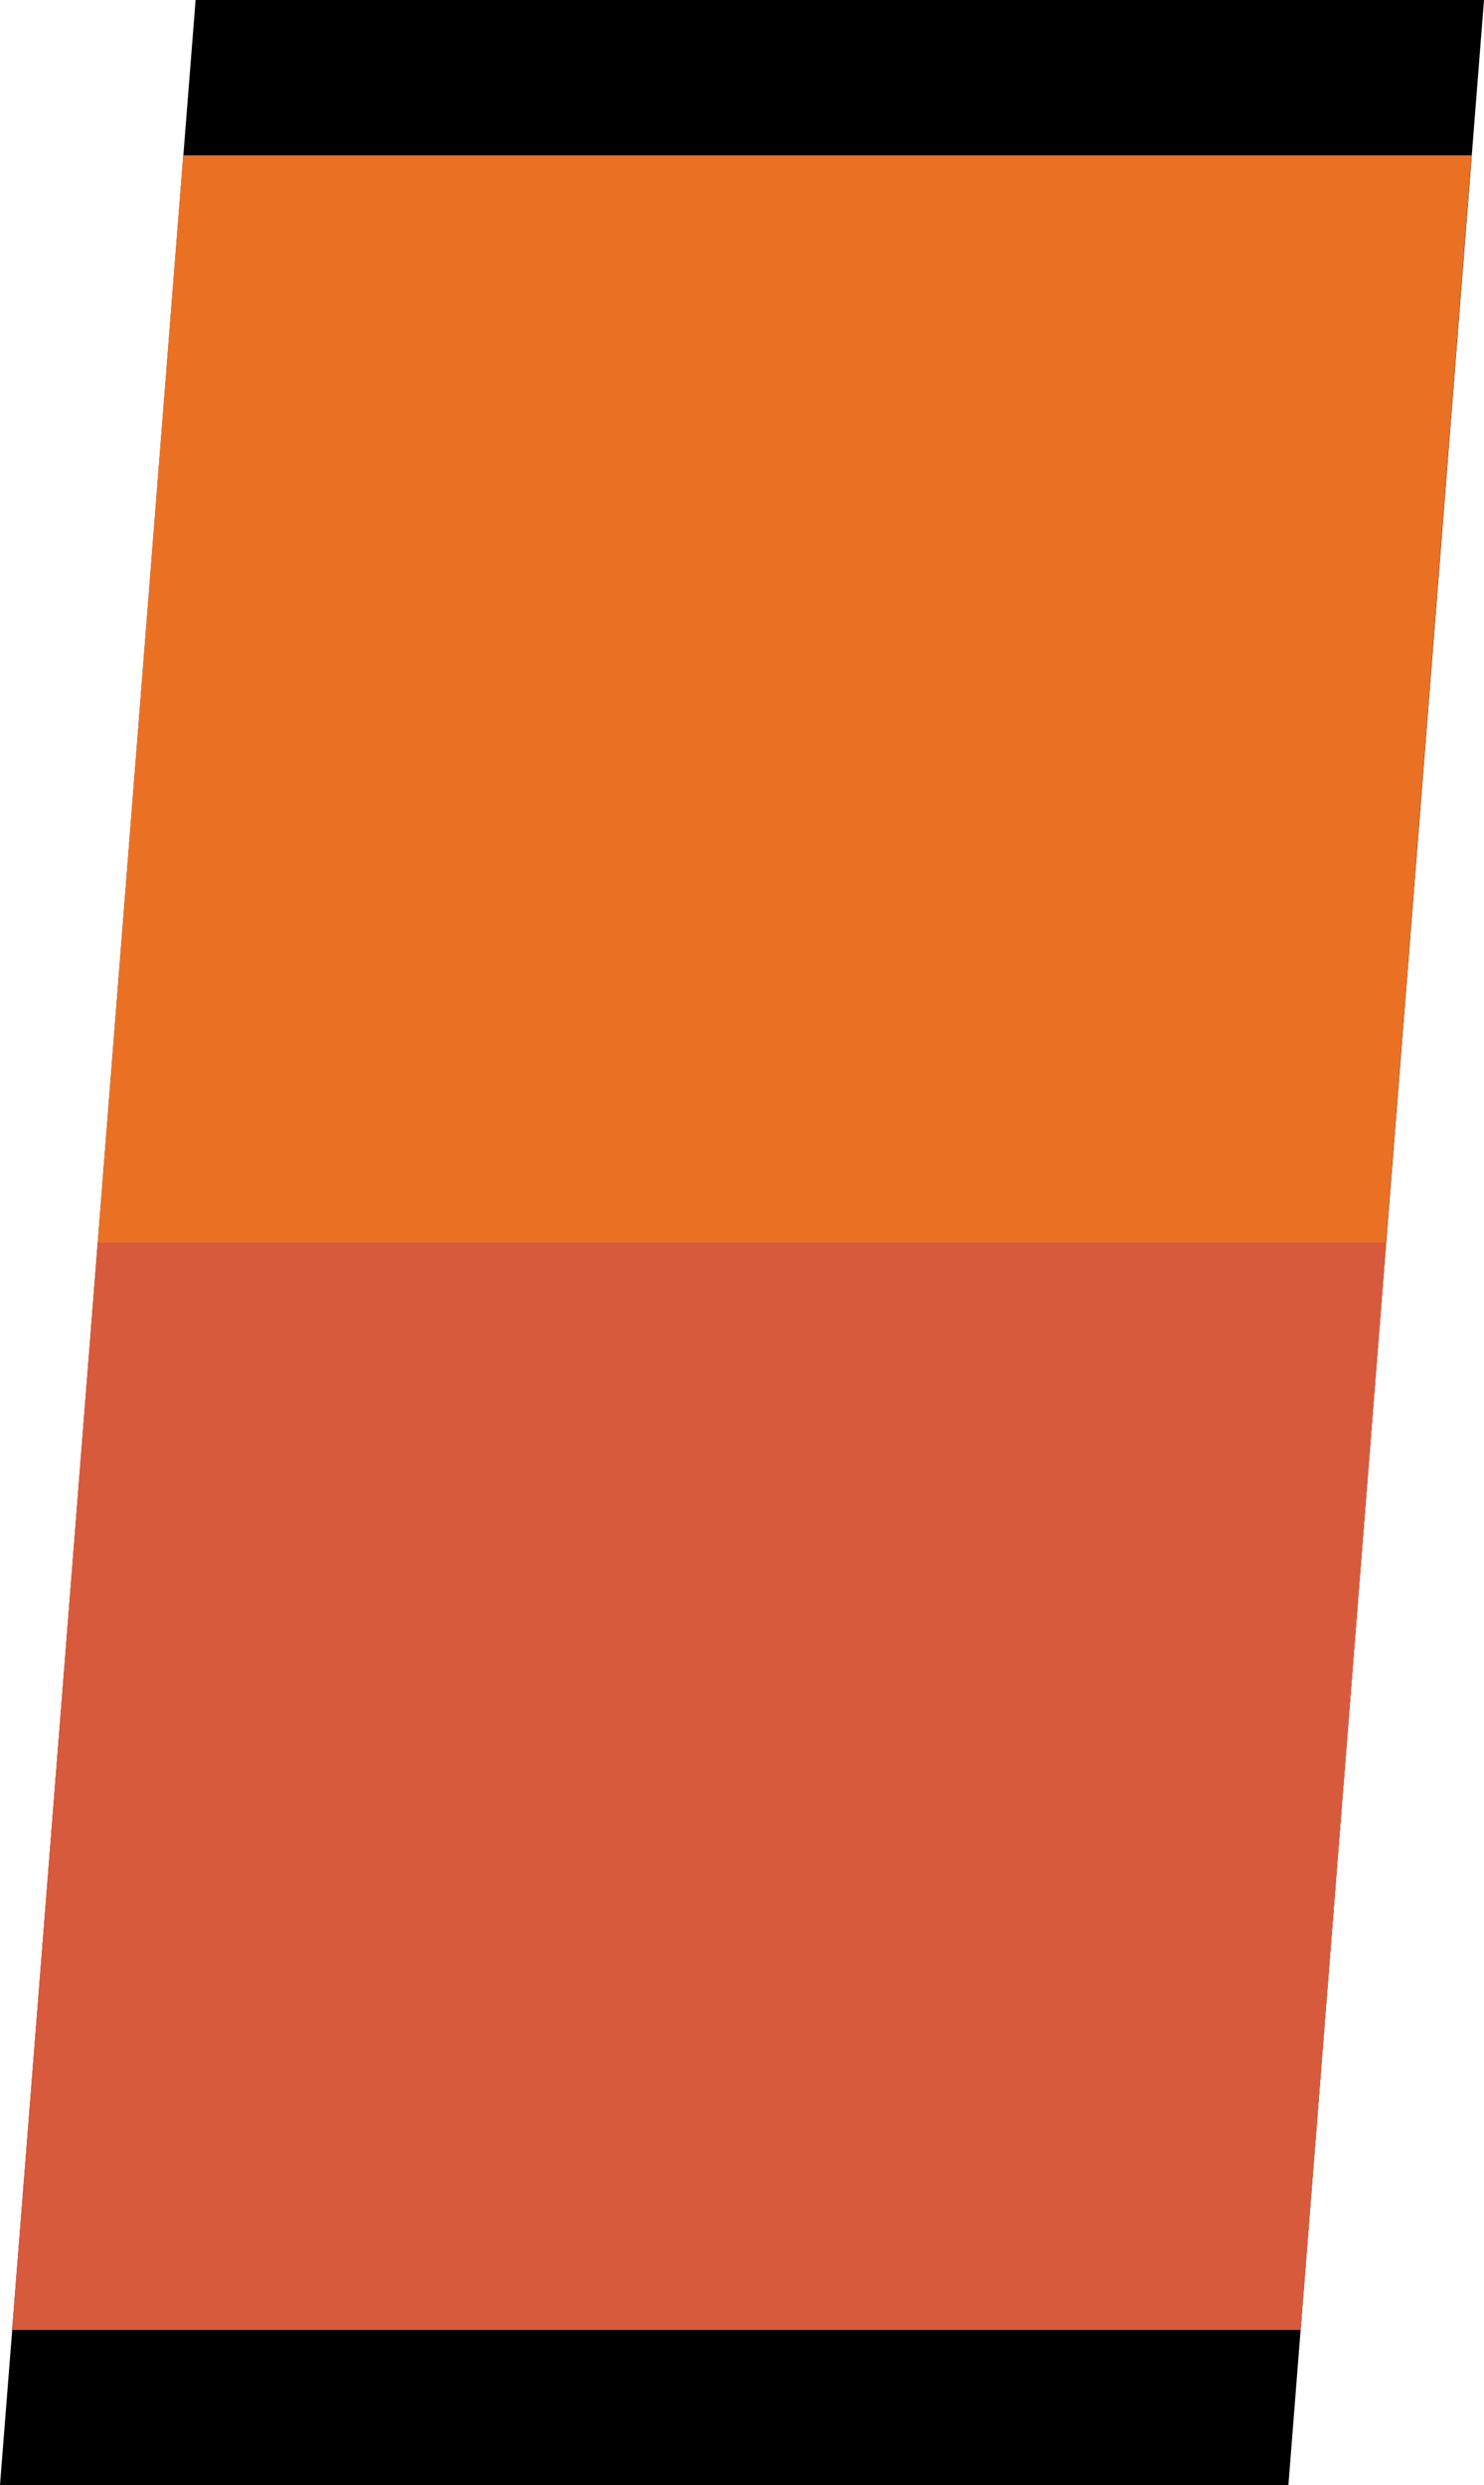 <?xml version="1.0" encoding="UTF-8"?>
<svg id="_레이어_2" data-name="레이어 2" xmlns="http://www.w3.org/2000/svg" viewBox="0 0 47.8 80">
  <defs>
    <style>
      .cls-1 {
        fill: #d85a3d;
      }

      .cls-2 {
        fill: #ea7124;
      }
    </style>
  </defs>
  <g id="_레이어_3" data-name="레이어 3">
    <polygon points="47.8 0 6.3 0 0 80 41.5 80 47.8 0"/>
    <polygon class="cls-2" points="47.4 5 5.9 5 .39 75 41.89 75 47.4 5"/>
    <polygon class="cls-1" points="44.65 40 3.15 40 .39 75 41.89 75 44.65 40"/>
  </g>
</svg>